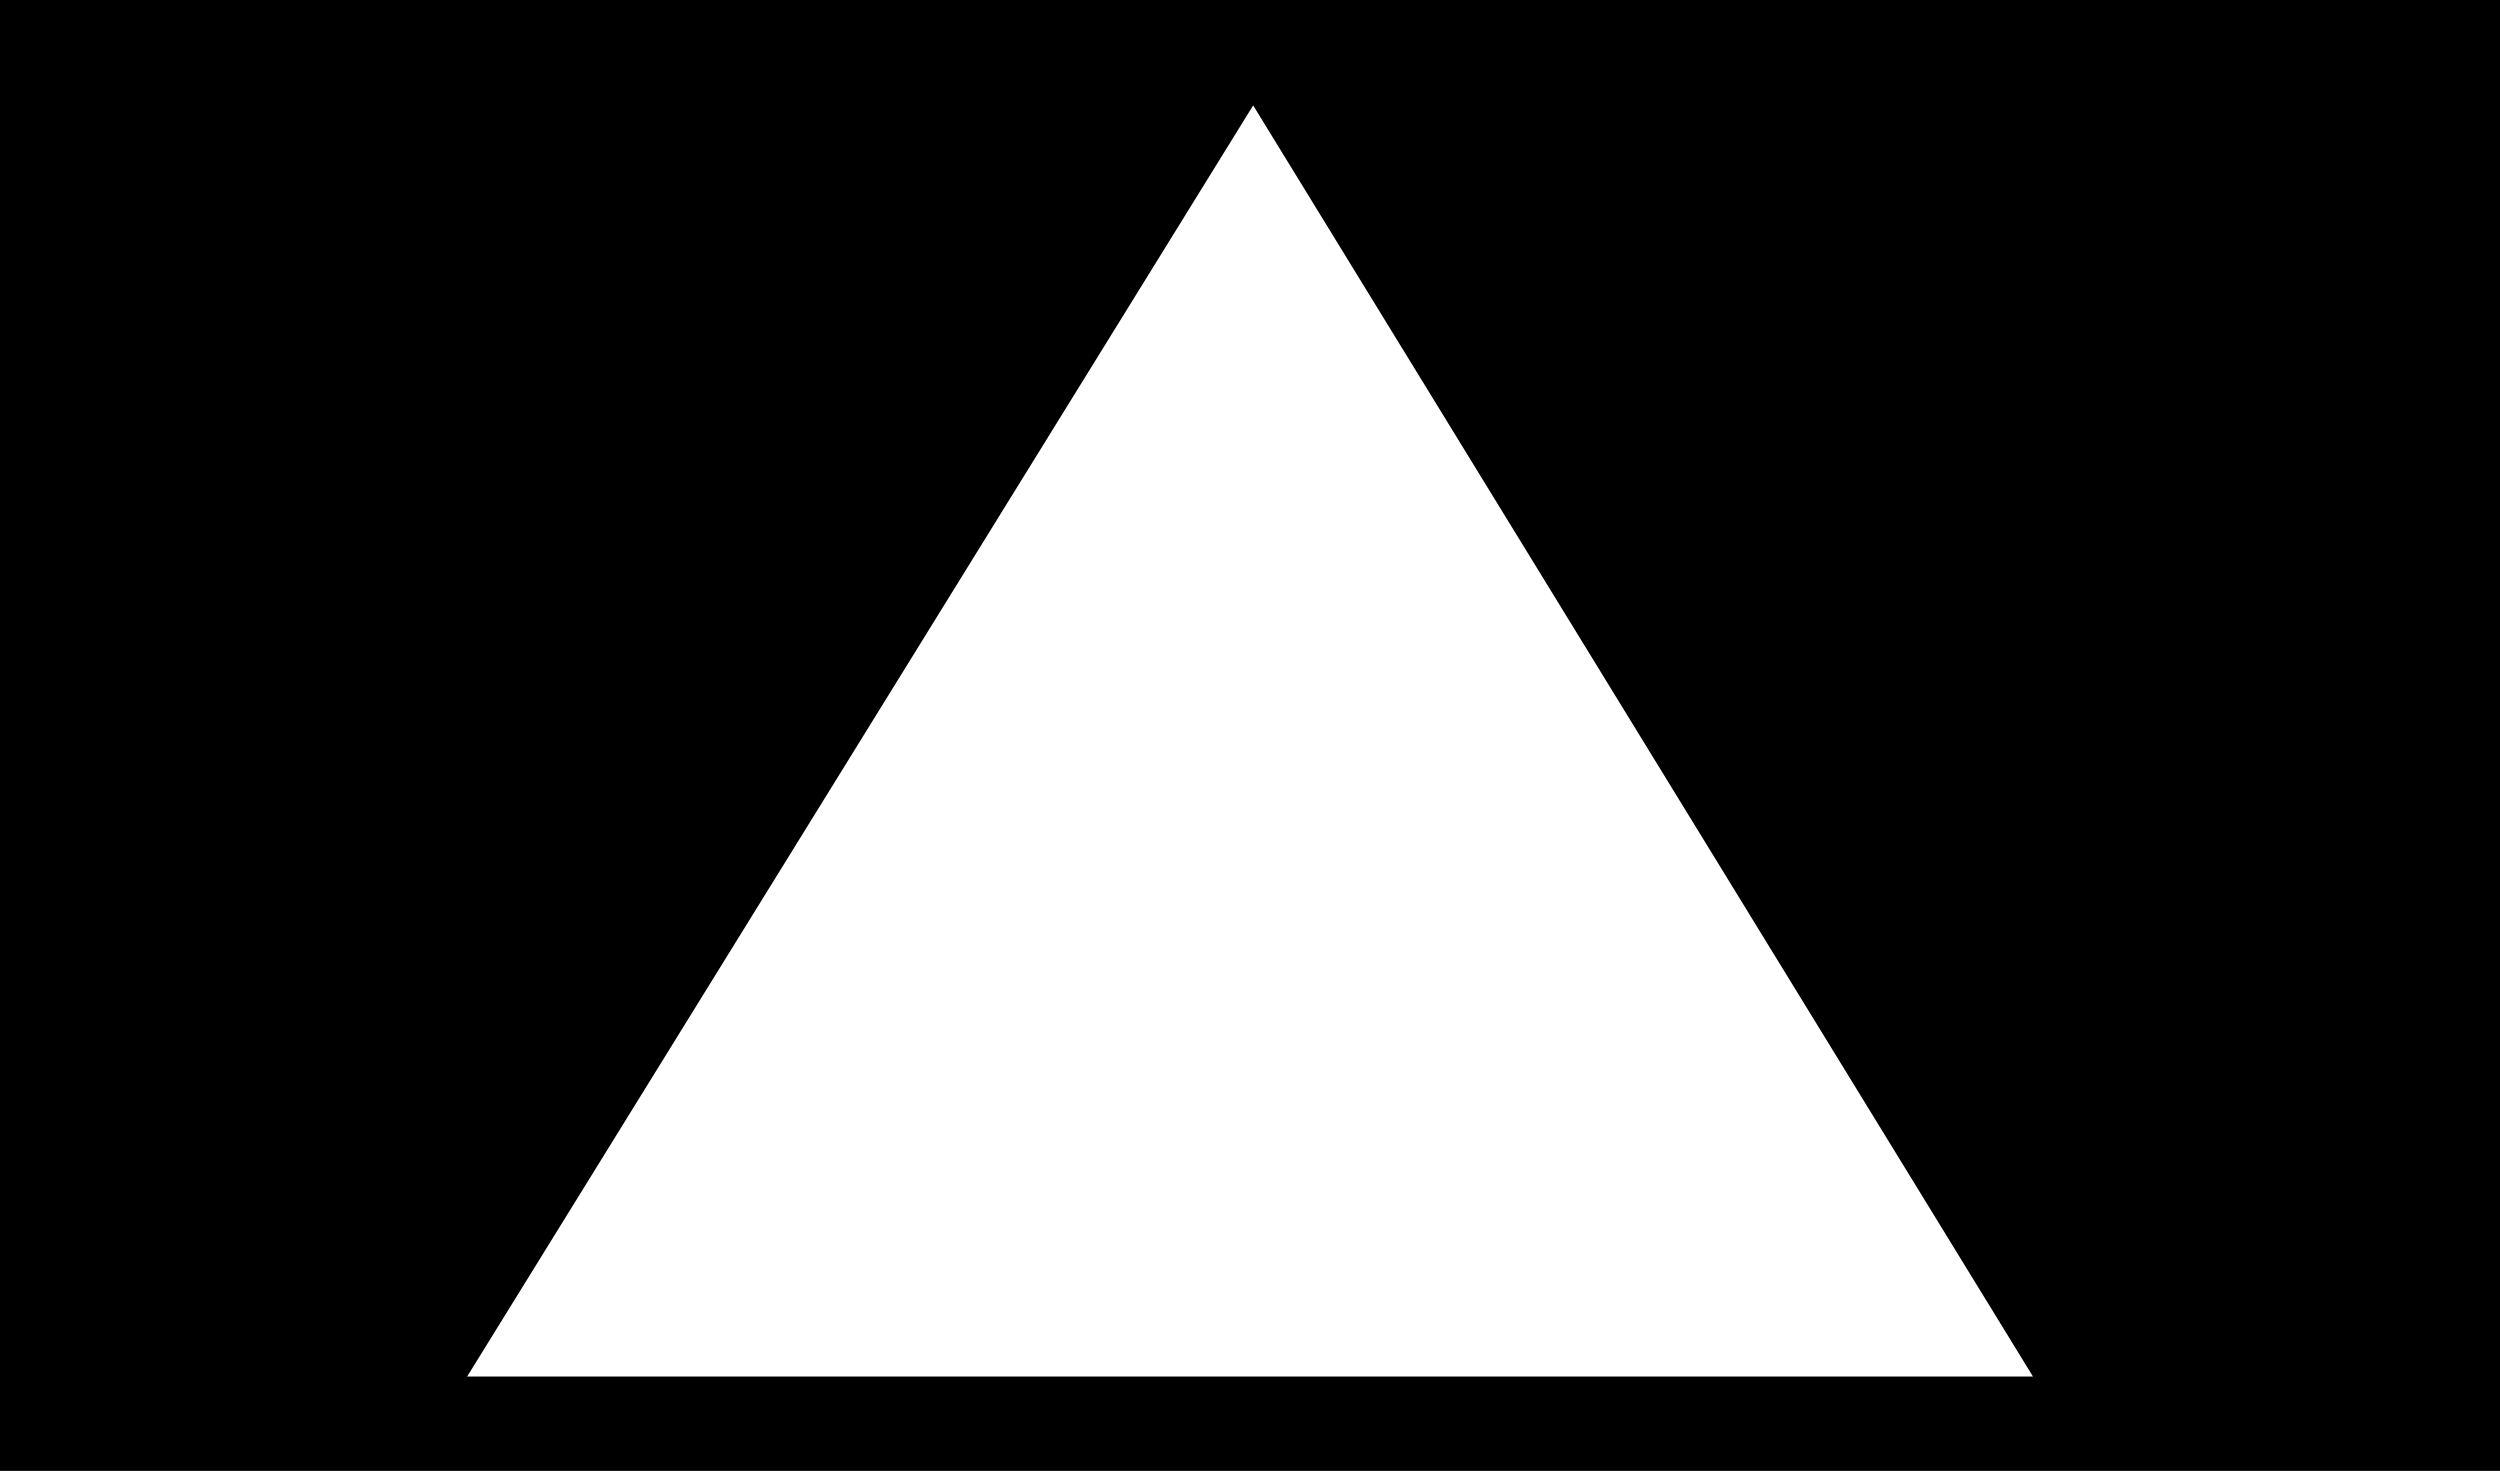 <?xml version="1.0" encoding="UTF-8" standalone="no"?>
<!DOCTYPE svg PUBLIC "-//W3C//DTD SVG 1.1//EN" "http://www.w3.org/Graphics/SVG/1.1/DTD/svg11.dtd">
<svg width="100%" height="100%" viewBox="0 0 34 20" version="1.1" xmlns="http://www.w3.org/2000/svg" xmlns:xlink="http://www.w3.org/1999/xlink" xml:space="preserve" xmlns:serif="http://www.serif.com/" style="fill-rule:evenodd;clip-rule:evenodd;stroke-linecap:round;stroke-linejoin:round;stroke-miterlimit:10;">
    <rect x="0" y="0" width="34" height="20" fill="#808080" stroke="none"/>
    <g transform="matrix(0.204,0,0,0.2,0,0)">
        <rect x="-0" y="-0.067" width="166.667" height="100.135" style="stroke:black;stroke-width:1.67px;"/>
        <path d="M29.659,94.44L83.548,5.552L137.008,94.44L29.659,94.44Z" style="fill:white;stroke:black;stroke-width:1.67px;"/>
    </g>
</svg>
